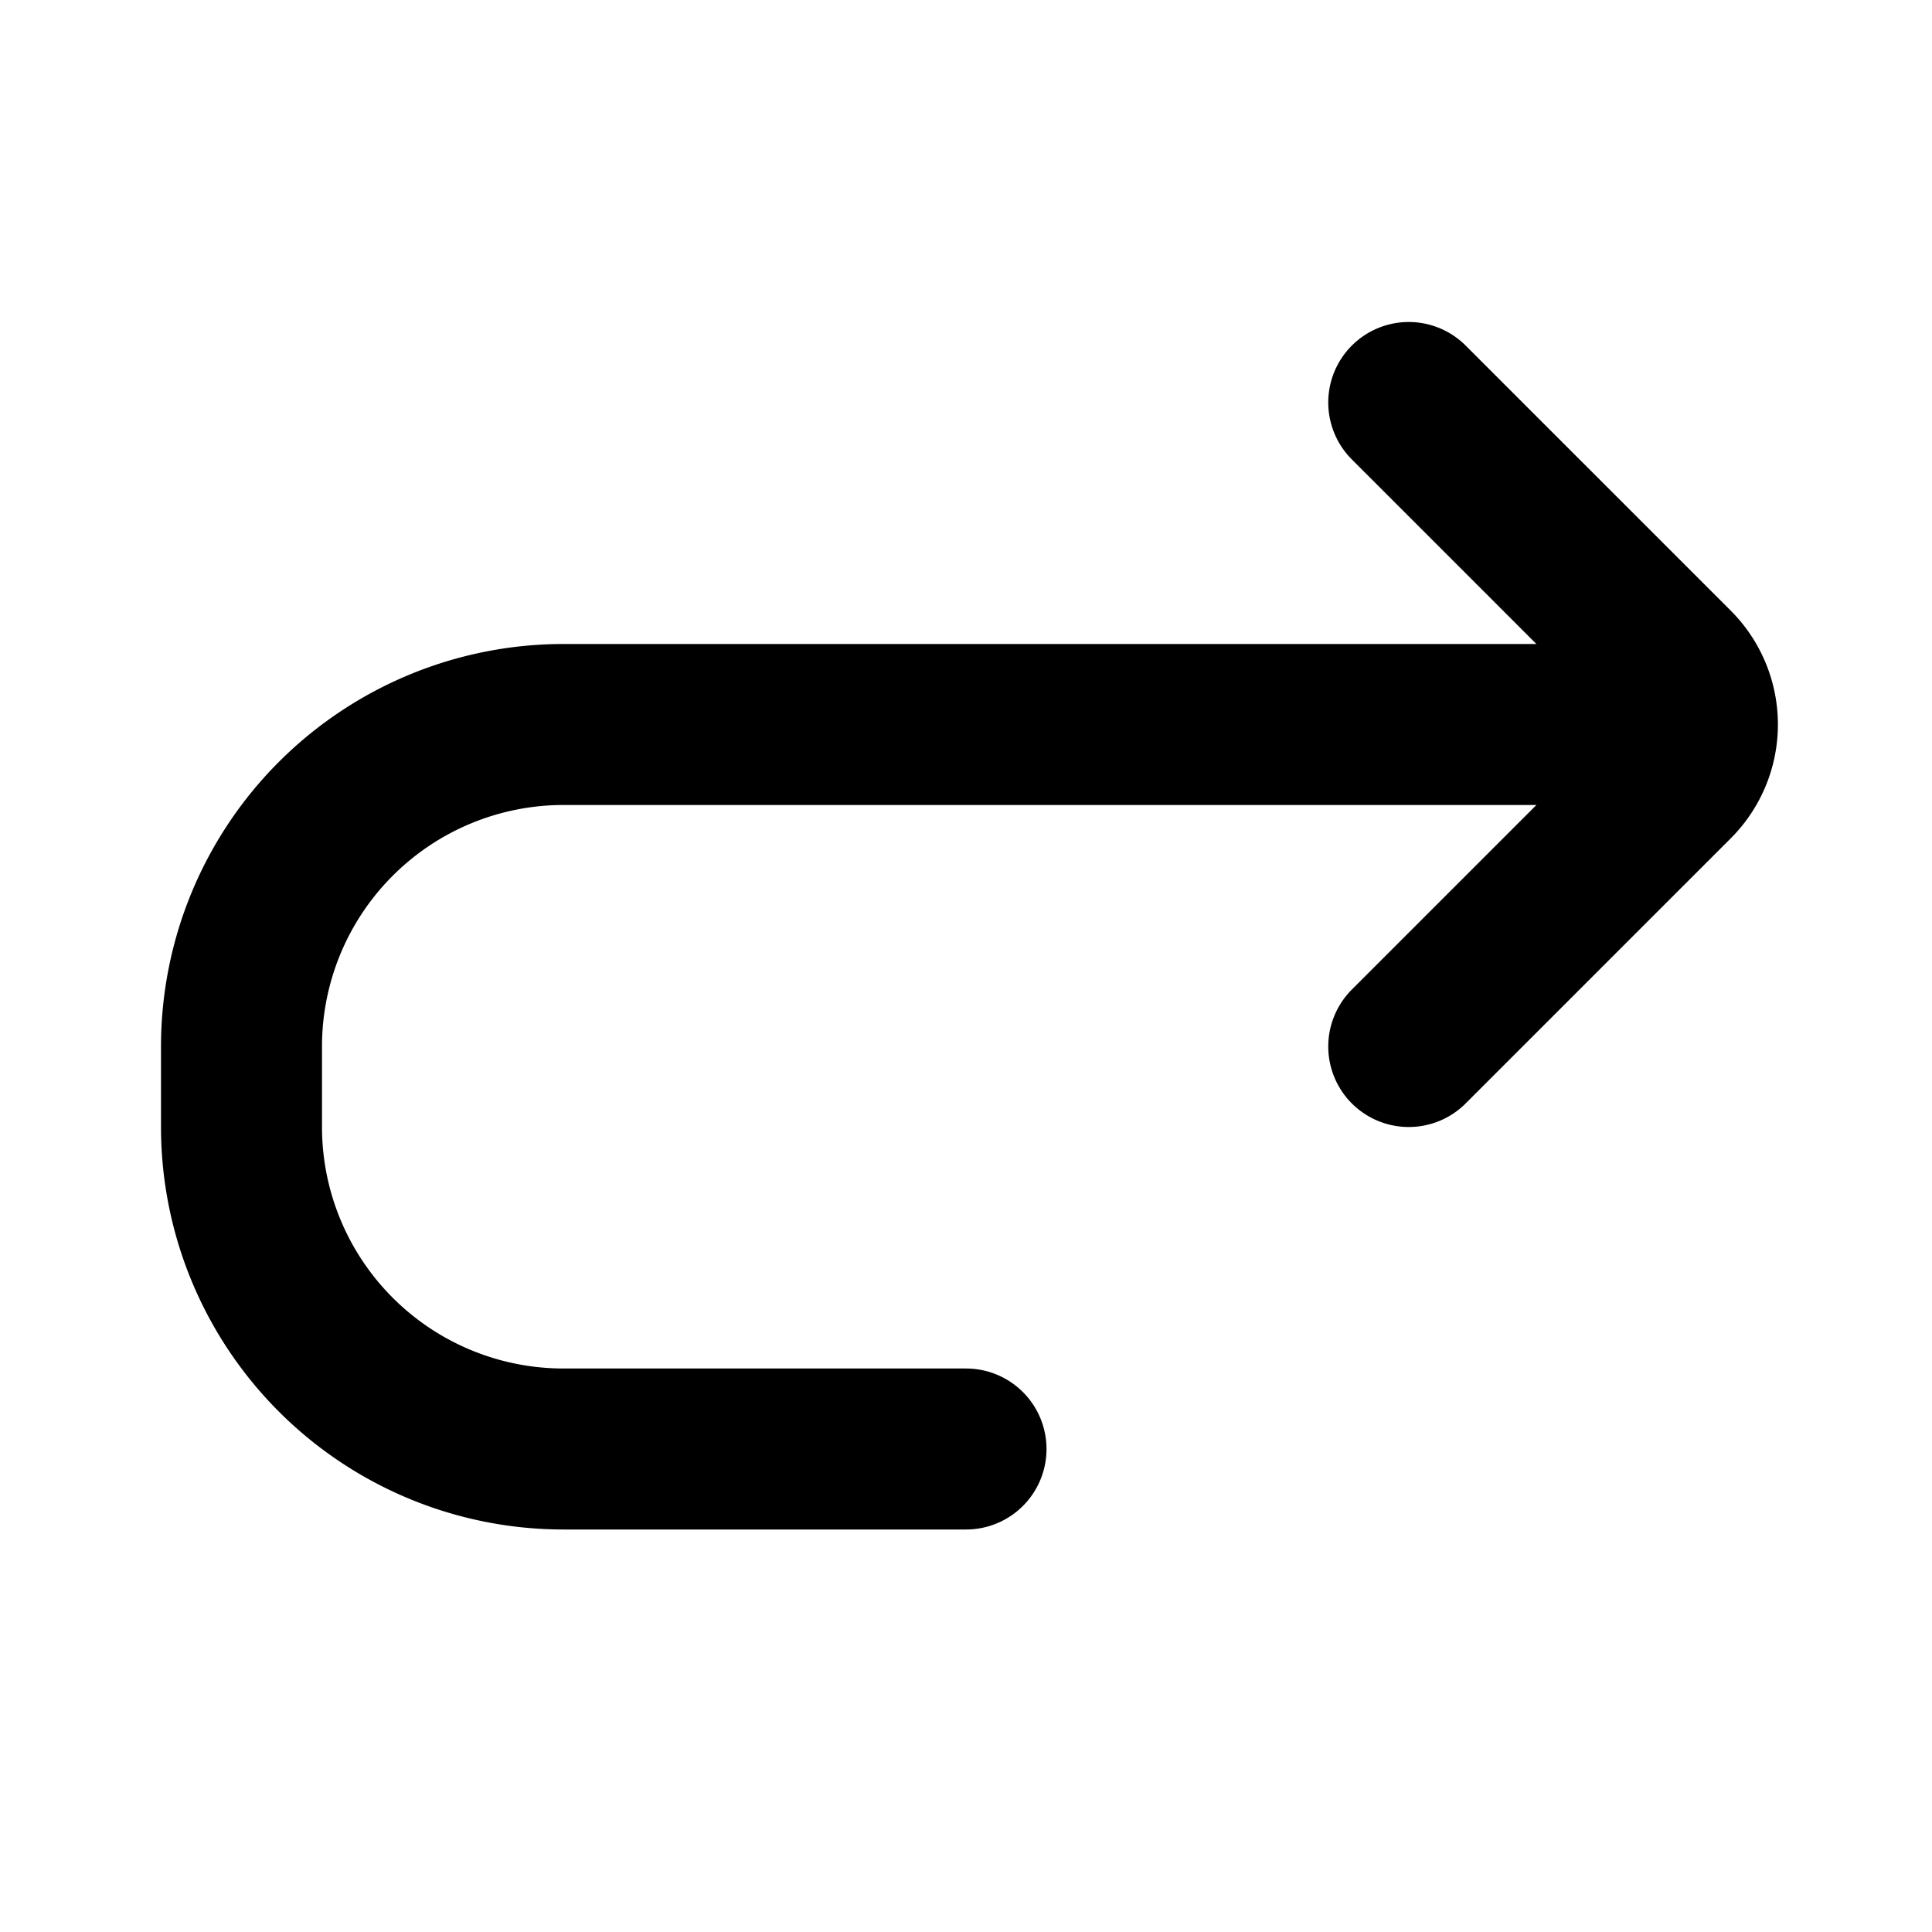 <svg xmlns="http://www.w3.org/2000/svg" width="24" height="24" fill="none" viewBox="0 0 24 24">
  <path stroke="currentColor" stroke-linecap="round" stroke-linejoin="round" stroke-width="2"
    d="m17.5 5 3.293 3.293a1 1 0 0 1 0 1.414L17.5 13M20 9H7a4 4 0 0 0-4 4v1a4 4 0 0 0 4 4h5" />
</svg>